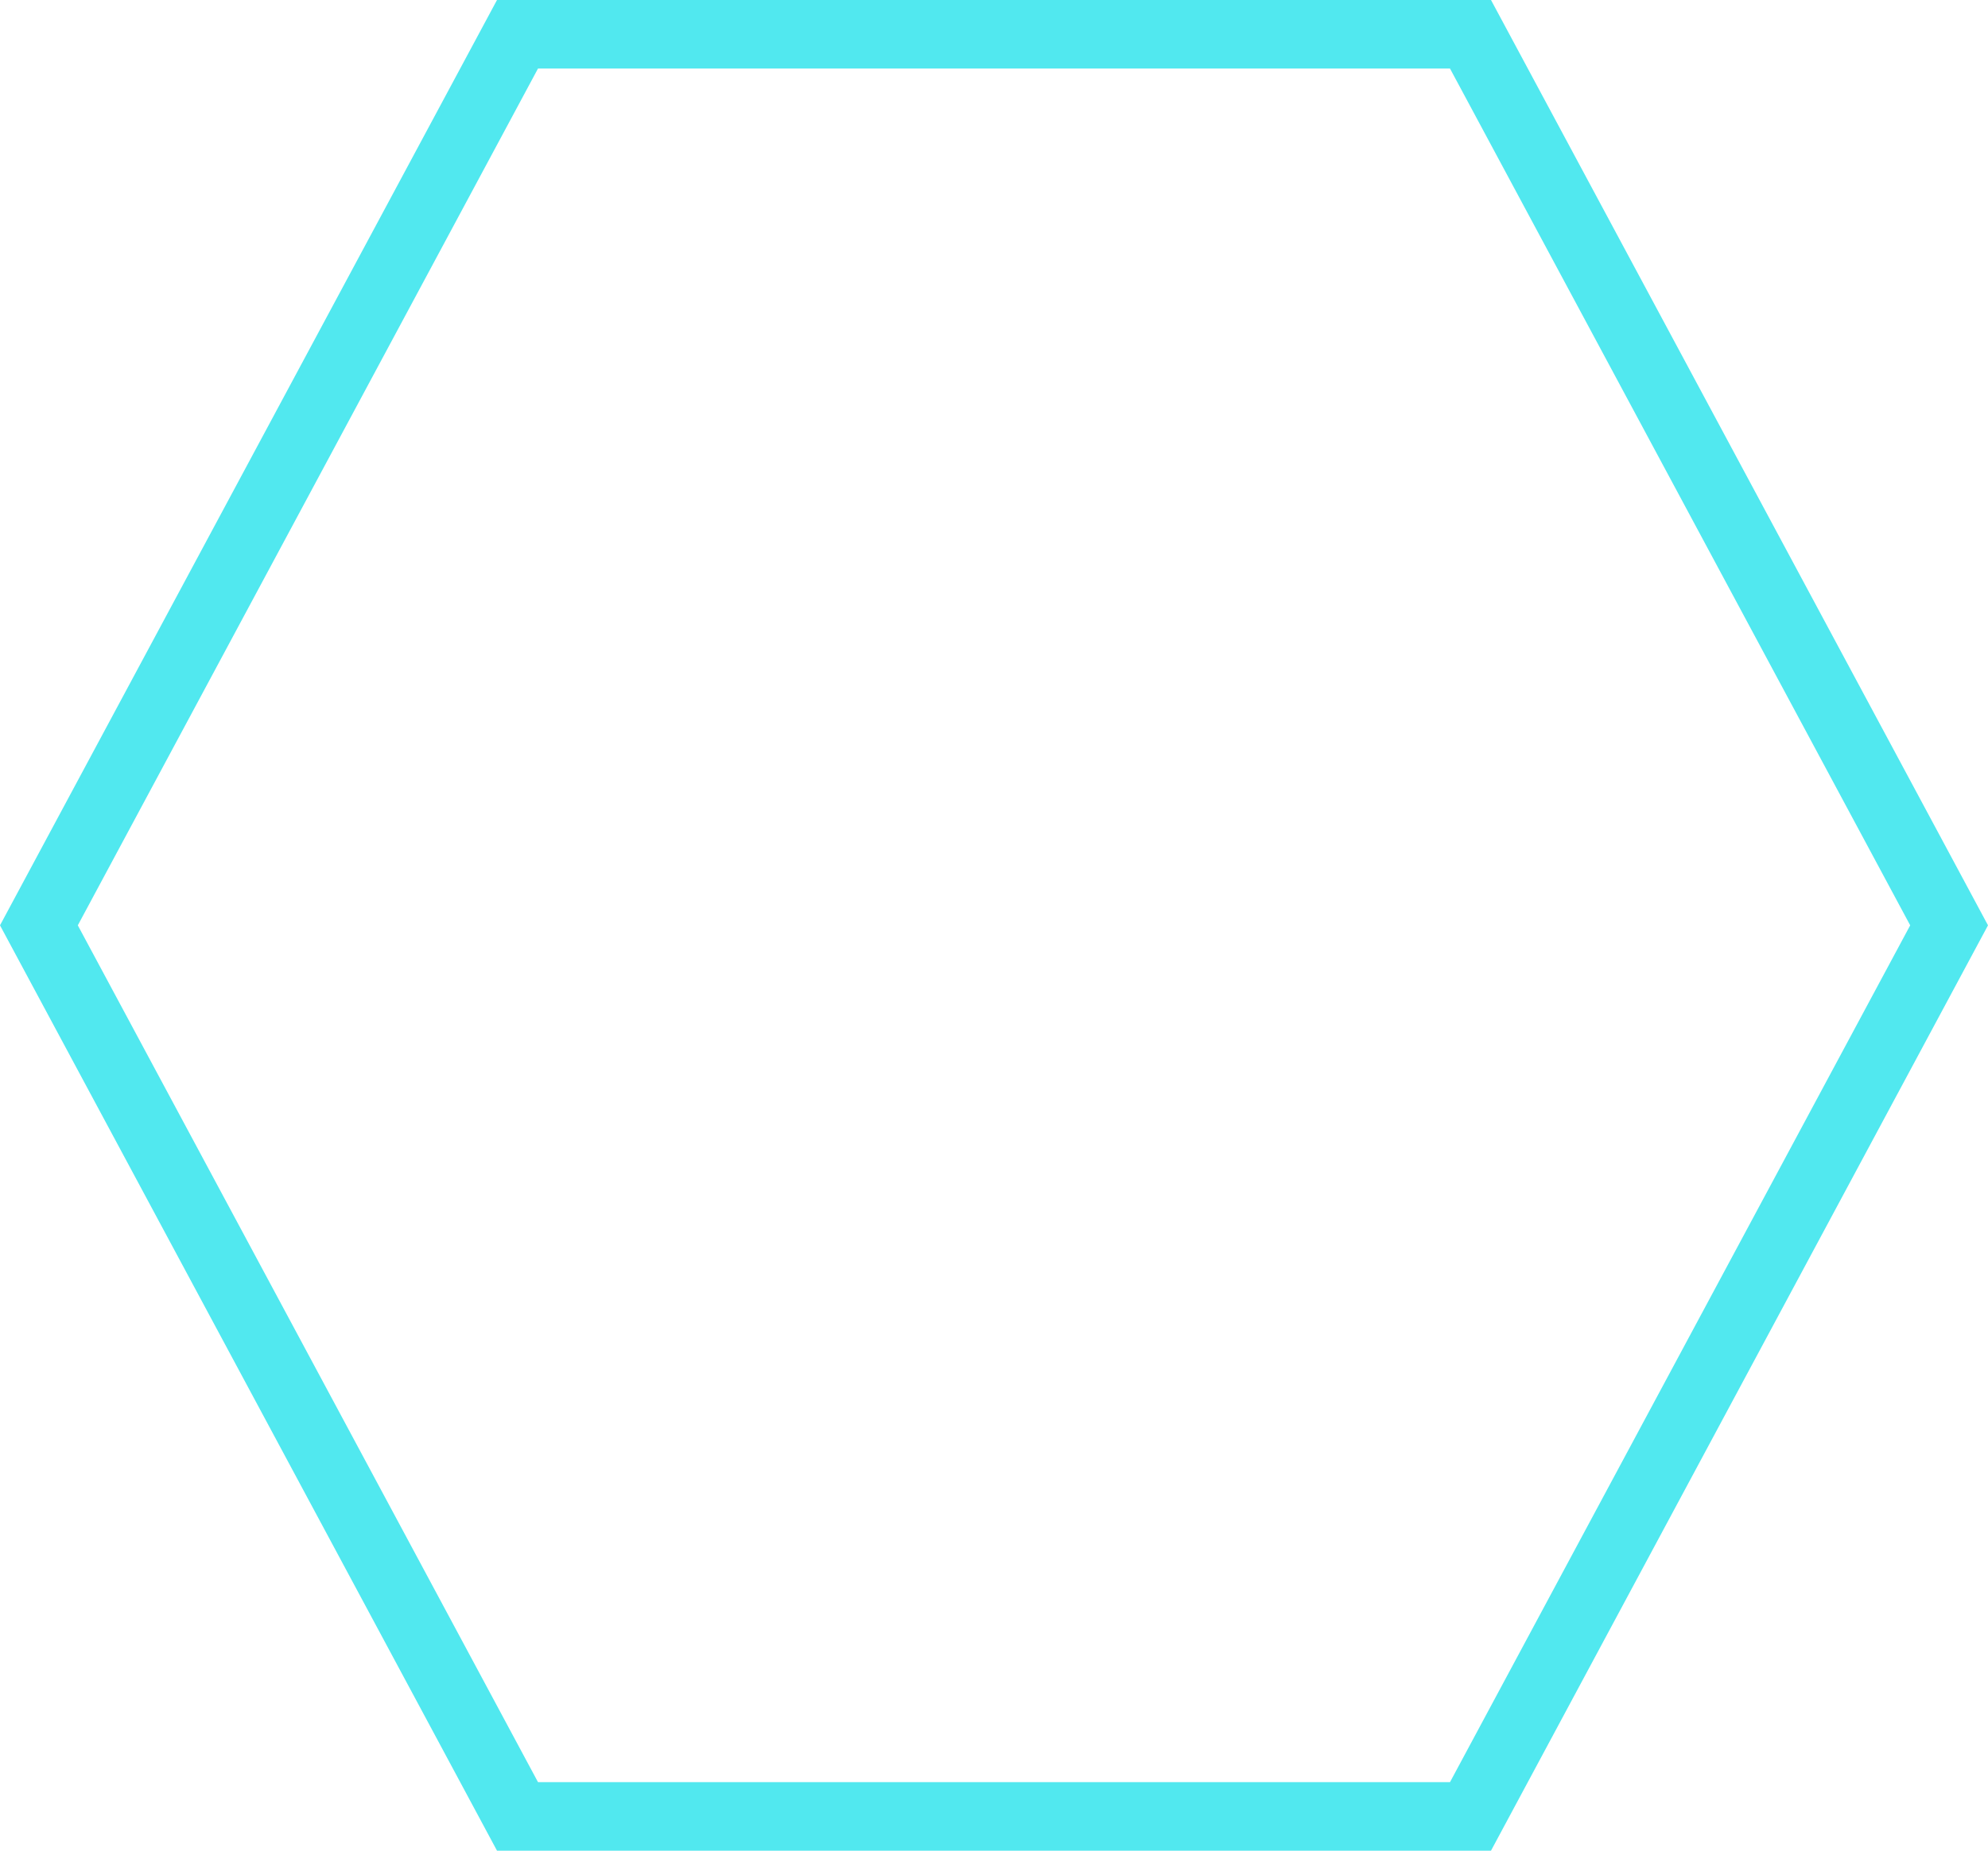 <svg xmlns="http://www.w3.org/2000/svg" width="58" height="54" viewBox="0 0 58 54">
  <g id="Polygon_1" data-name="Polygon 1" fill="none">
    <path d="M43.5,0,58,27,43.5,54h-29L0,27,14.5,0Z" stroke="none"/>
    <path d="M 15.696 2 L 2.27 27 L 15.696 52 L 42.304 52 L 55.73 27 L 42.304 2 L 15.696 2 M 14.5 0 L 43.5 0 L 58 27 L 43.5 54 L 14.5 54 L 0 27 L 14.5 0 Z" stroke="none" fill="#51e8ef"/>
  </g>
</svg>

